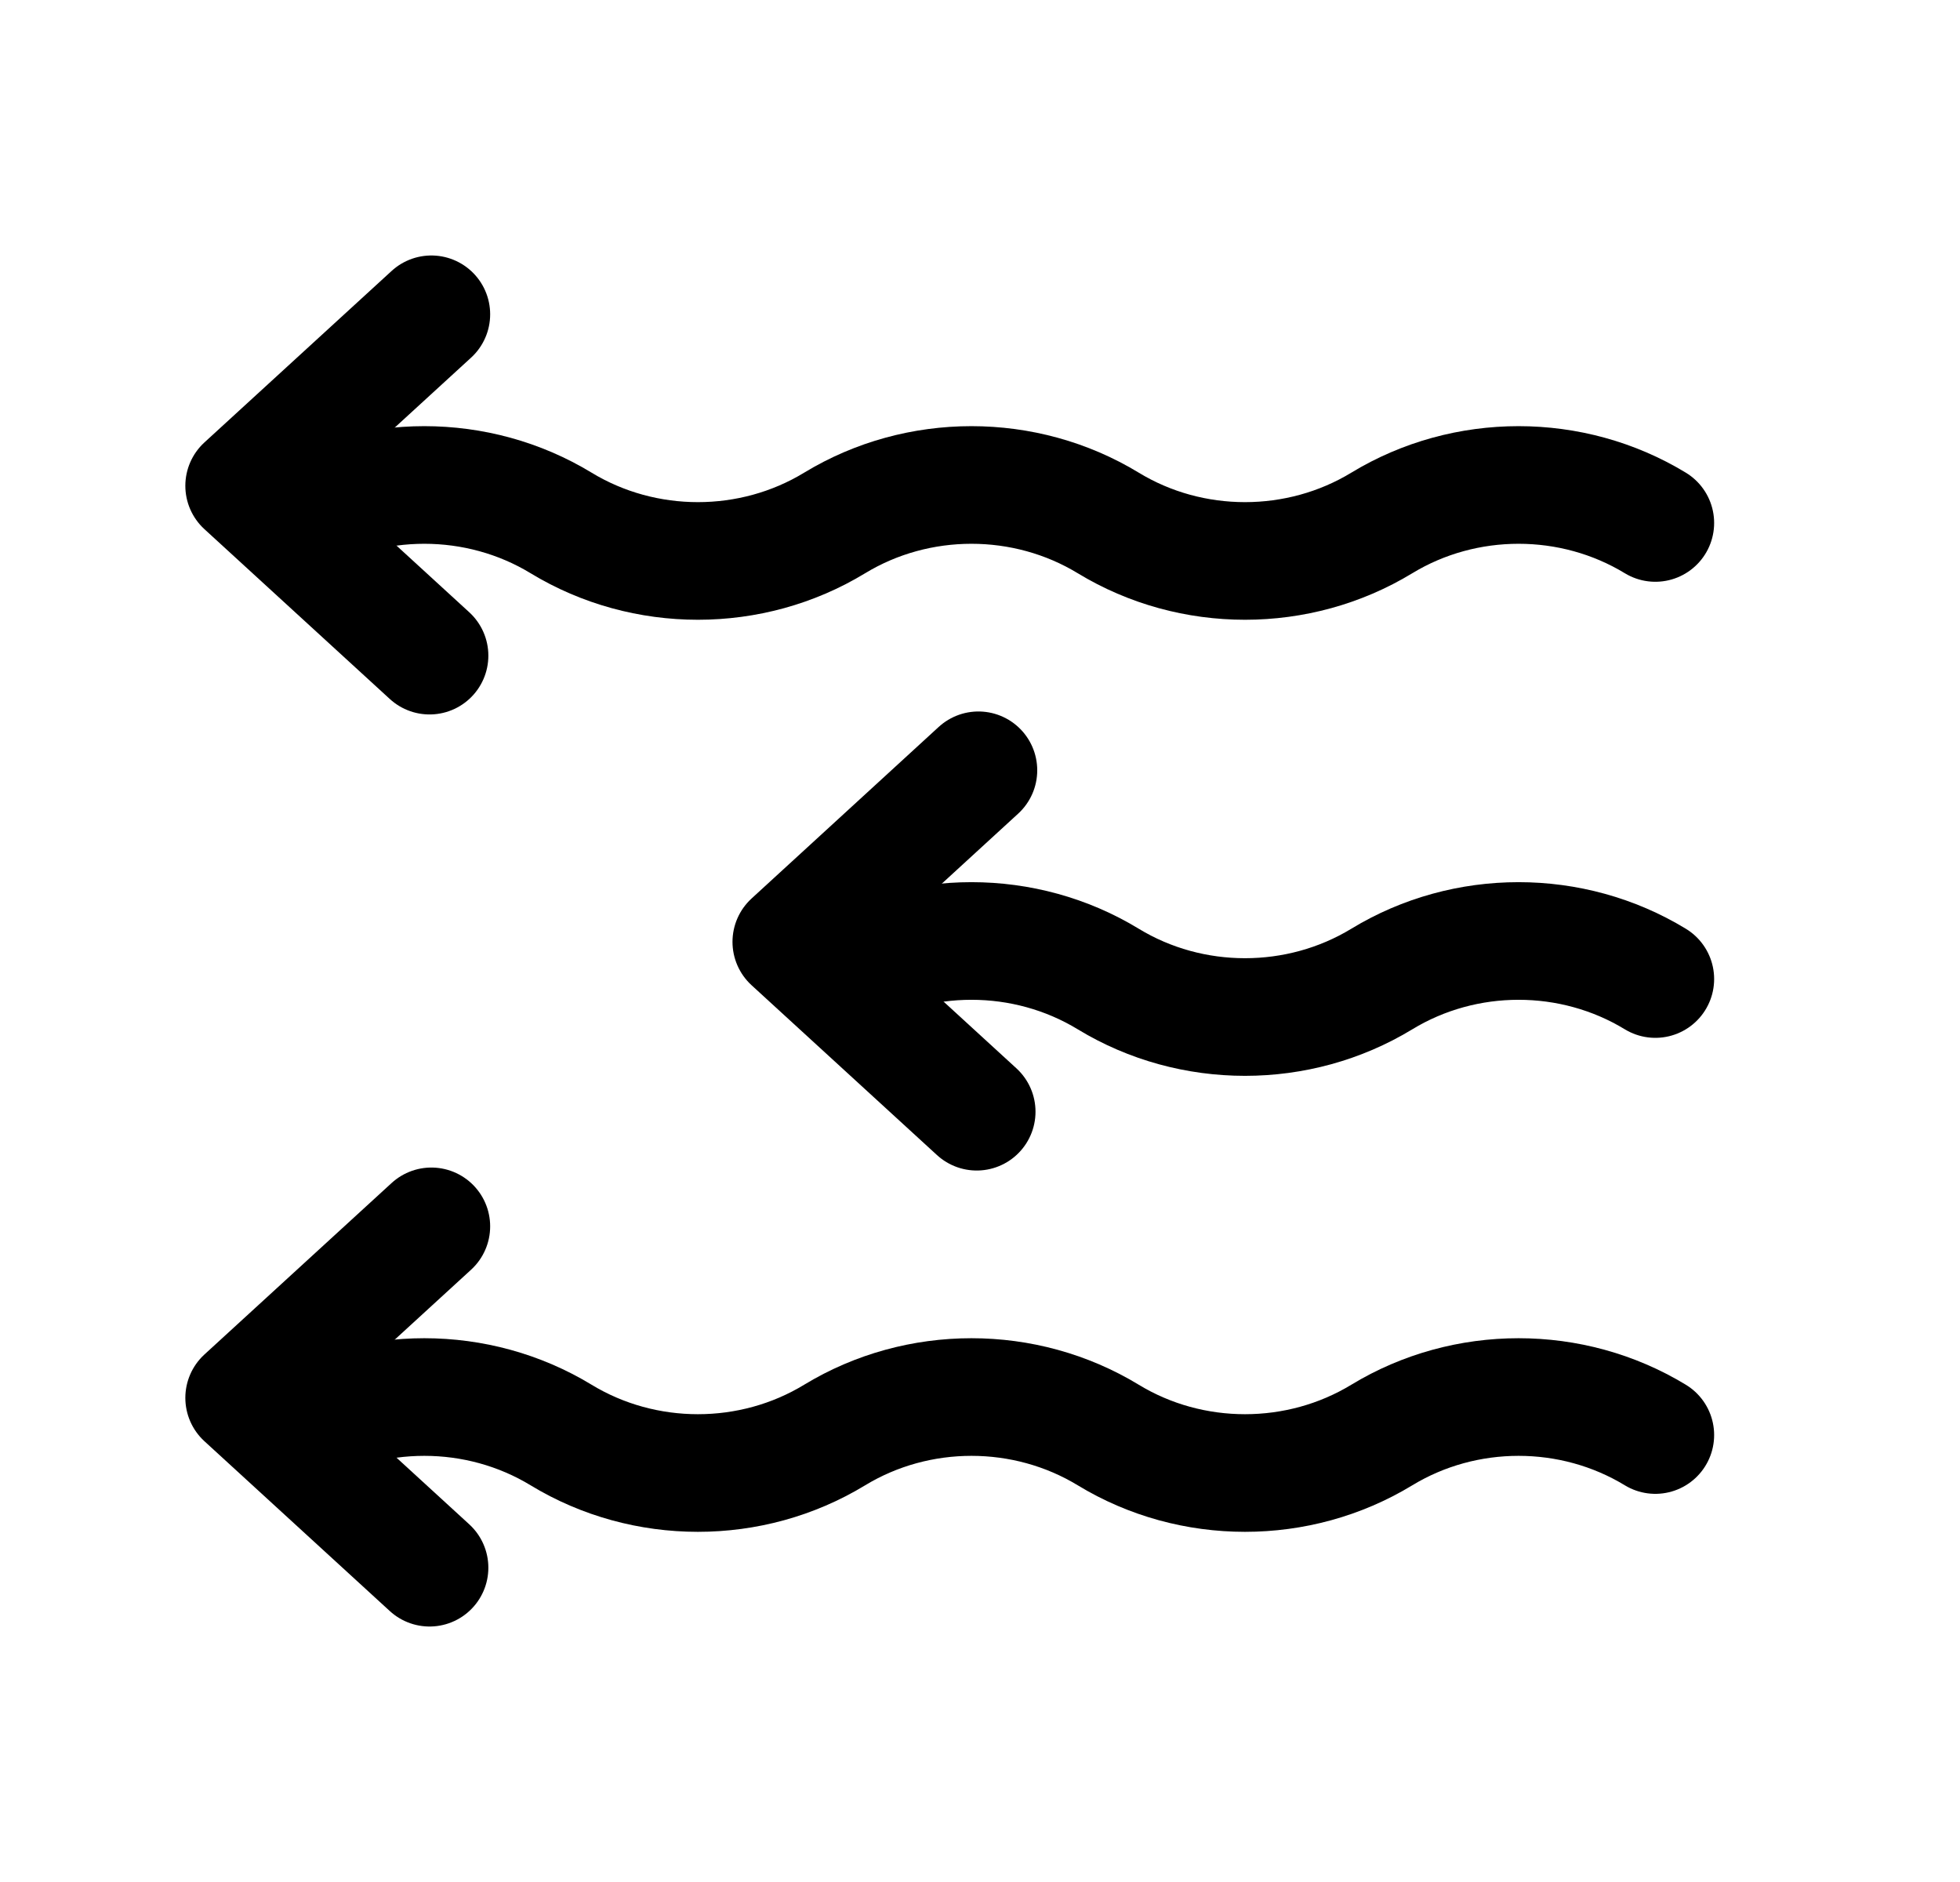 <svg width="25" height="24" viewBox="0 0 25 24" fill="none" xmlns="http://www.w3.org/2000/svg">
<path d="M3.668 6.669C4.731 6.023 6.094 6.023 7.157 6.669C8.22 7.315 9.584 7.315 10.646 6.669C11.709 6.023 13.073 6.023 14.136 6.669C15.198 7.315 16.562 7.315 17.625 6.669C18.688 6.023 20.051 6.023 21.114 6.669" stroke="black" stroke-width="1.5" stroke-linecap="round" stroke-linejoin="round"/>
<path d="M21.114 12.485C20.051 11.838 18.688 11.838 17.625 12.485C16.562 13.131 15.198 13.131 14.136 12.485C13.073 11.838 11.709 11.838 10.646 12.485" stroke="black" stroke-width="1.5" stroke-linecap="round" stroke-linejoin="round"/>
<path d="M3.668 18.3C4.731 17.654 6.094 17.654 7.157 18.3C8.22 18.946 9.584 18.946 10.646 18.3C11.709 17.654 13.073 17.654 14.136 18.3C15.198 18.946 16.562 18.946 17.625 18.3C18.688 17.654 20.051 17.654 21.114 18.3" stroke="black" stroke-width="1.5" stroke-linecap="round" stroke-linejoin="round"/>
<path d="M5.479 8.361L3.114 6.195L5.502 4.008" stroke="black" stroke-width="1.5" stroke-linecap="round" stroke-linejoin="round"/>
<path d="M5.479 19.992L3.114 17.826L5.502 15.639" stroke="black" stroke-width="1.5" stroke-linecap="round" stroke-linejoin="round"/>
<path d="M12.458 14.177L10.093 12.011L12.48 9.823" stroke="black" stroke-width="1.5" stroke-linecap="round" stroke-linejoin="round"/>
</svg>
